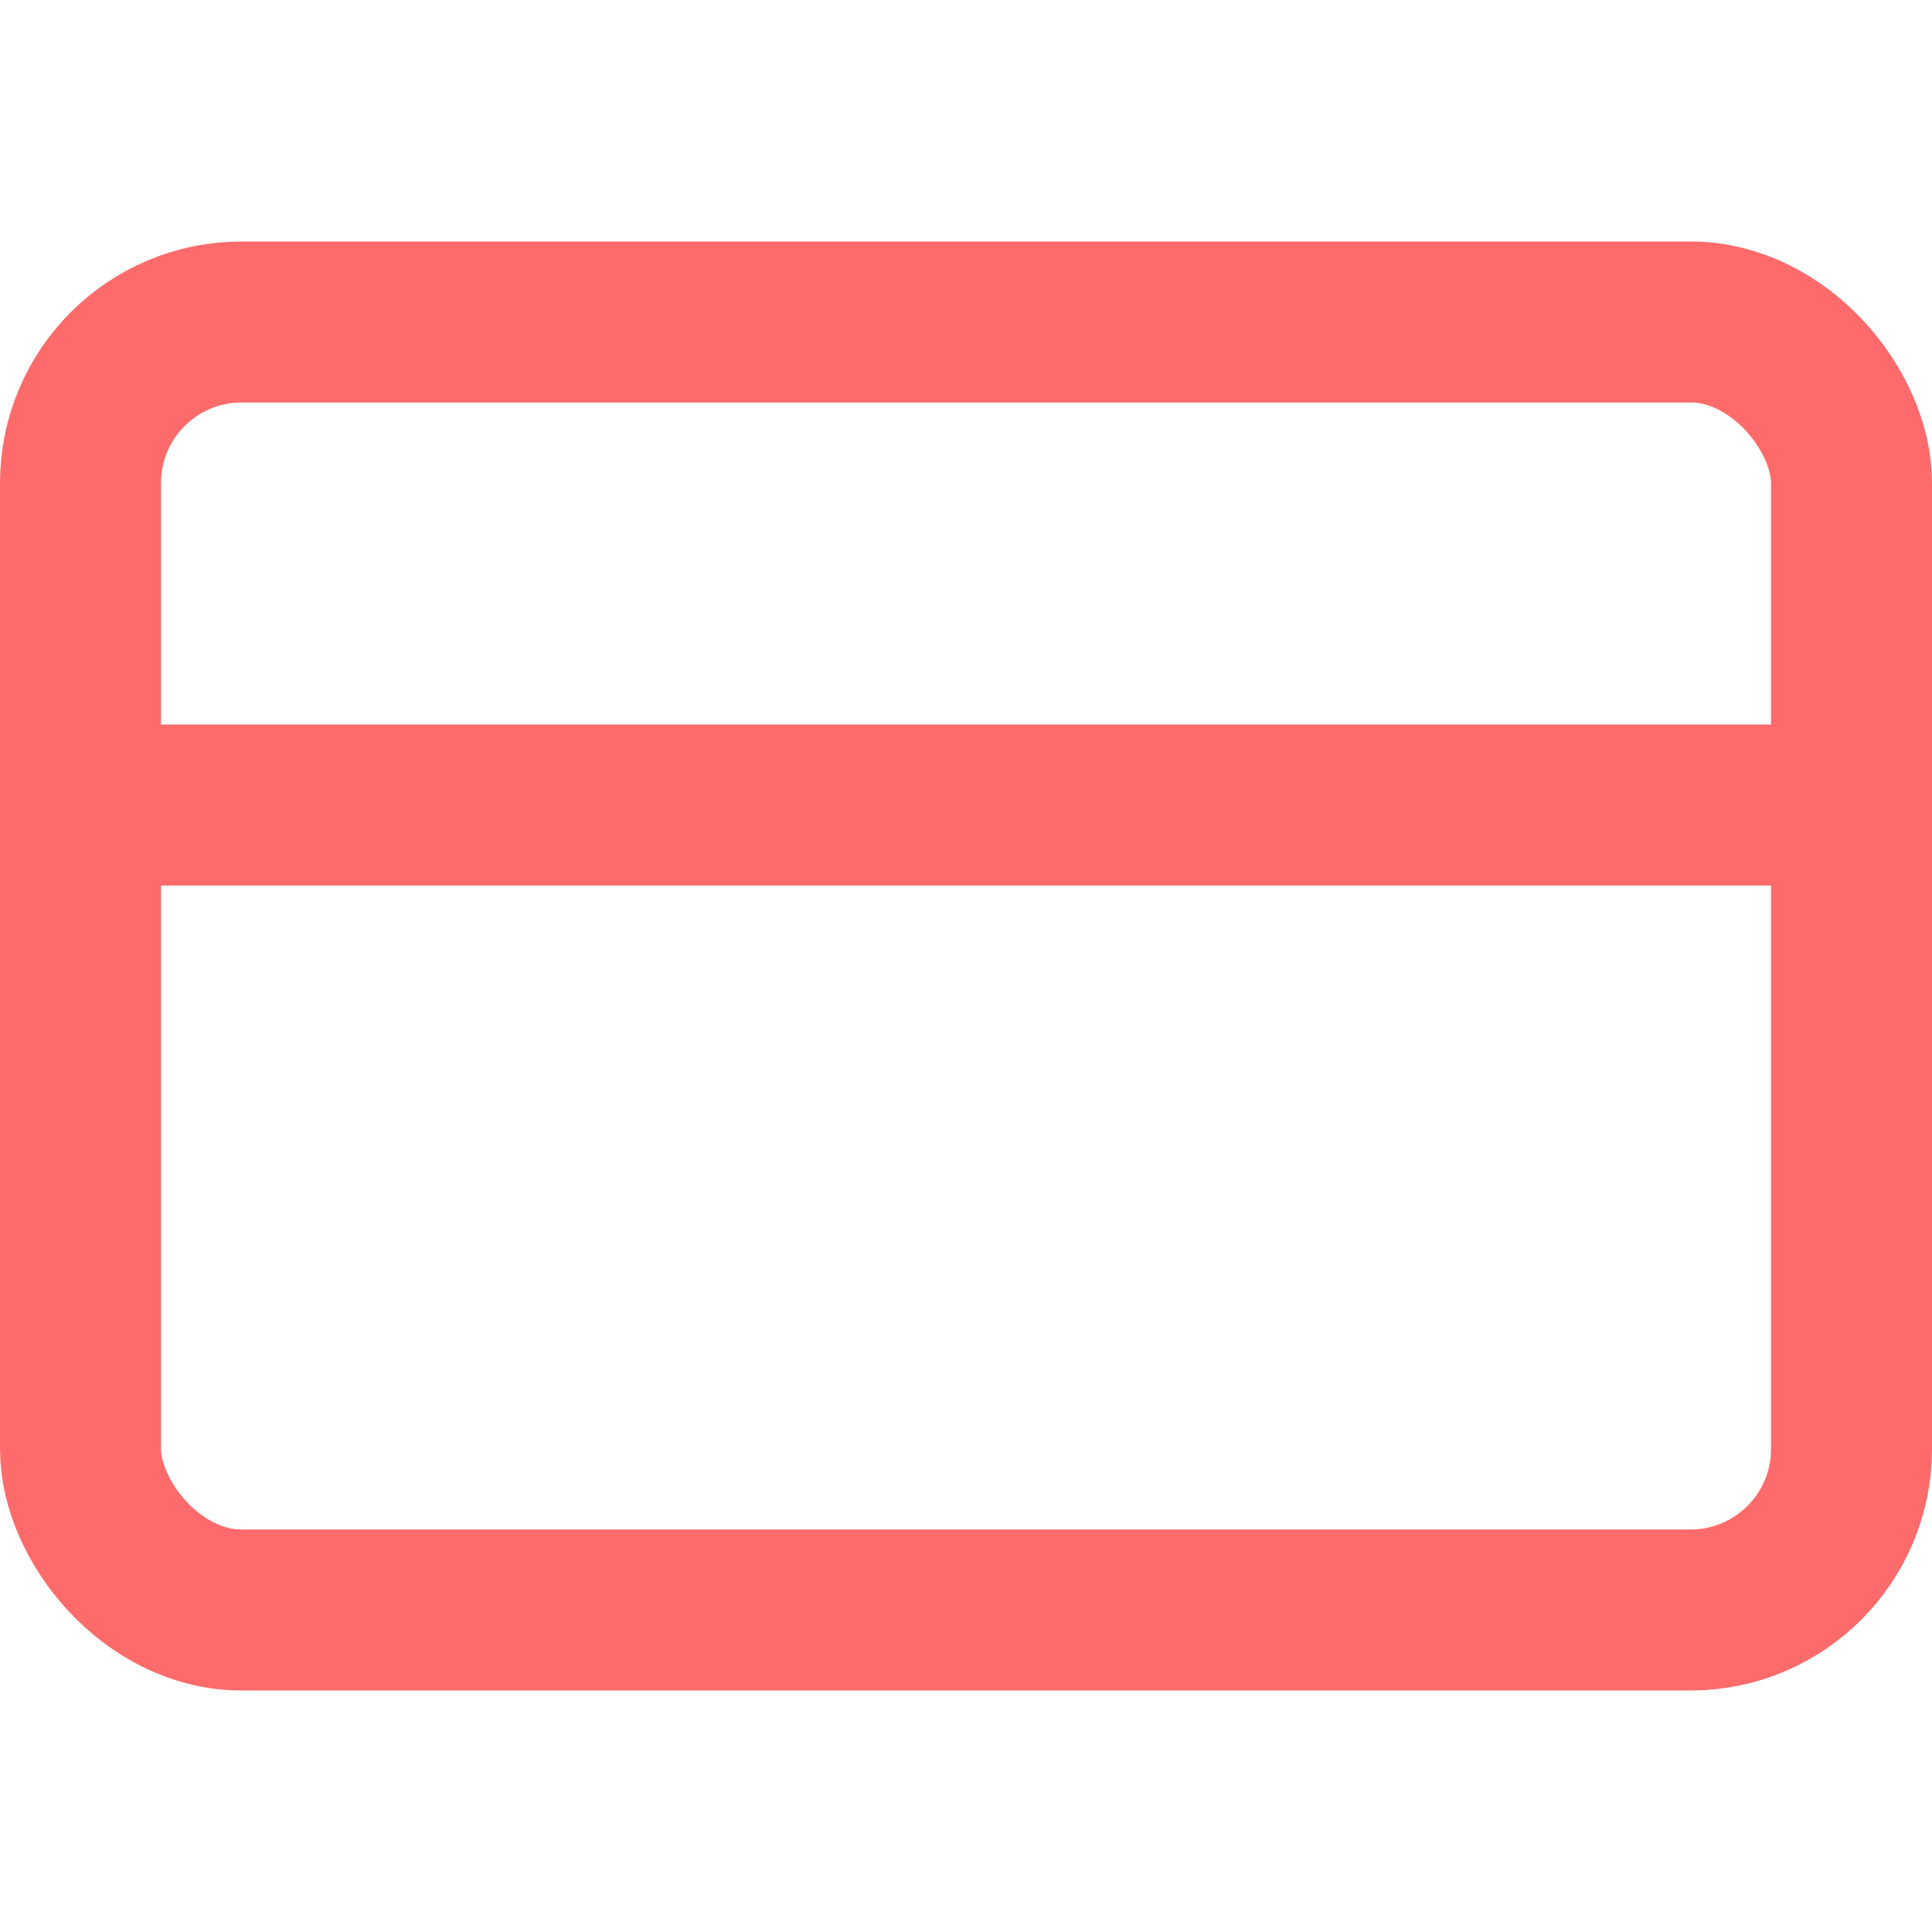 <svg xmlns="http://www.w3.org/2000/svg" width="512" height="512" viewBox="0 0 24 24" fill="none" stroke="#ff6b6b" stroke-width="2" stroke-linecap="round" stroke-linejoin="round">
  <rect x="1" y="4" width="22" height="16" rx="2" ry="2"></rect>
  <line x1="1" y1="10" x2="23" y2="10"></line>
</svg>